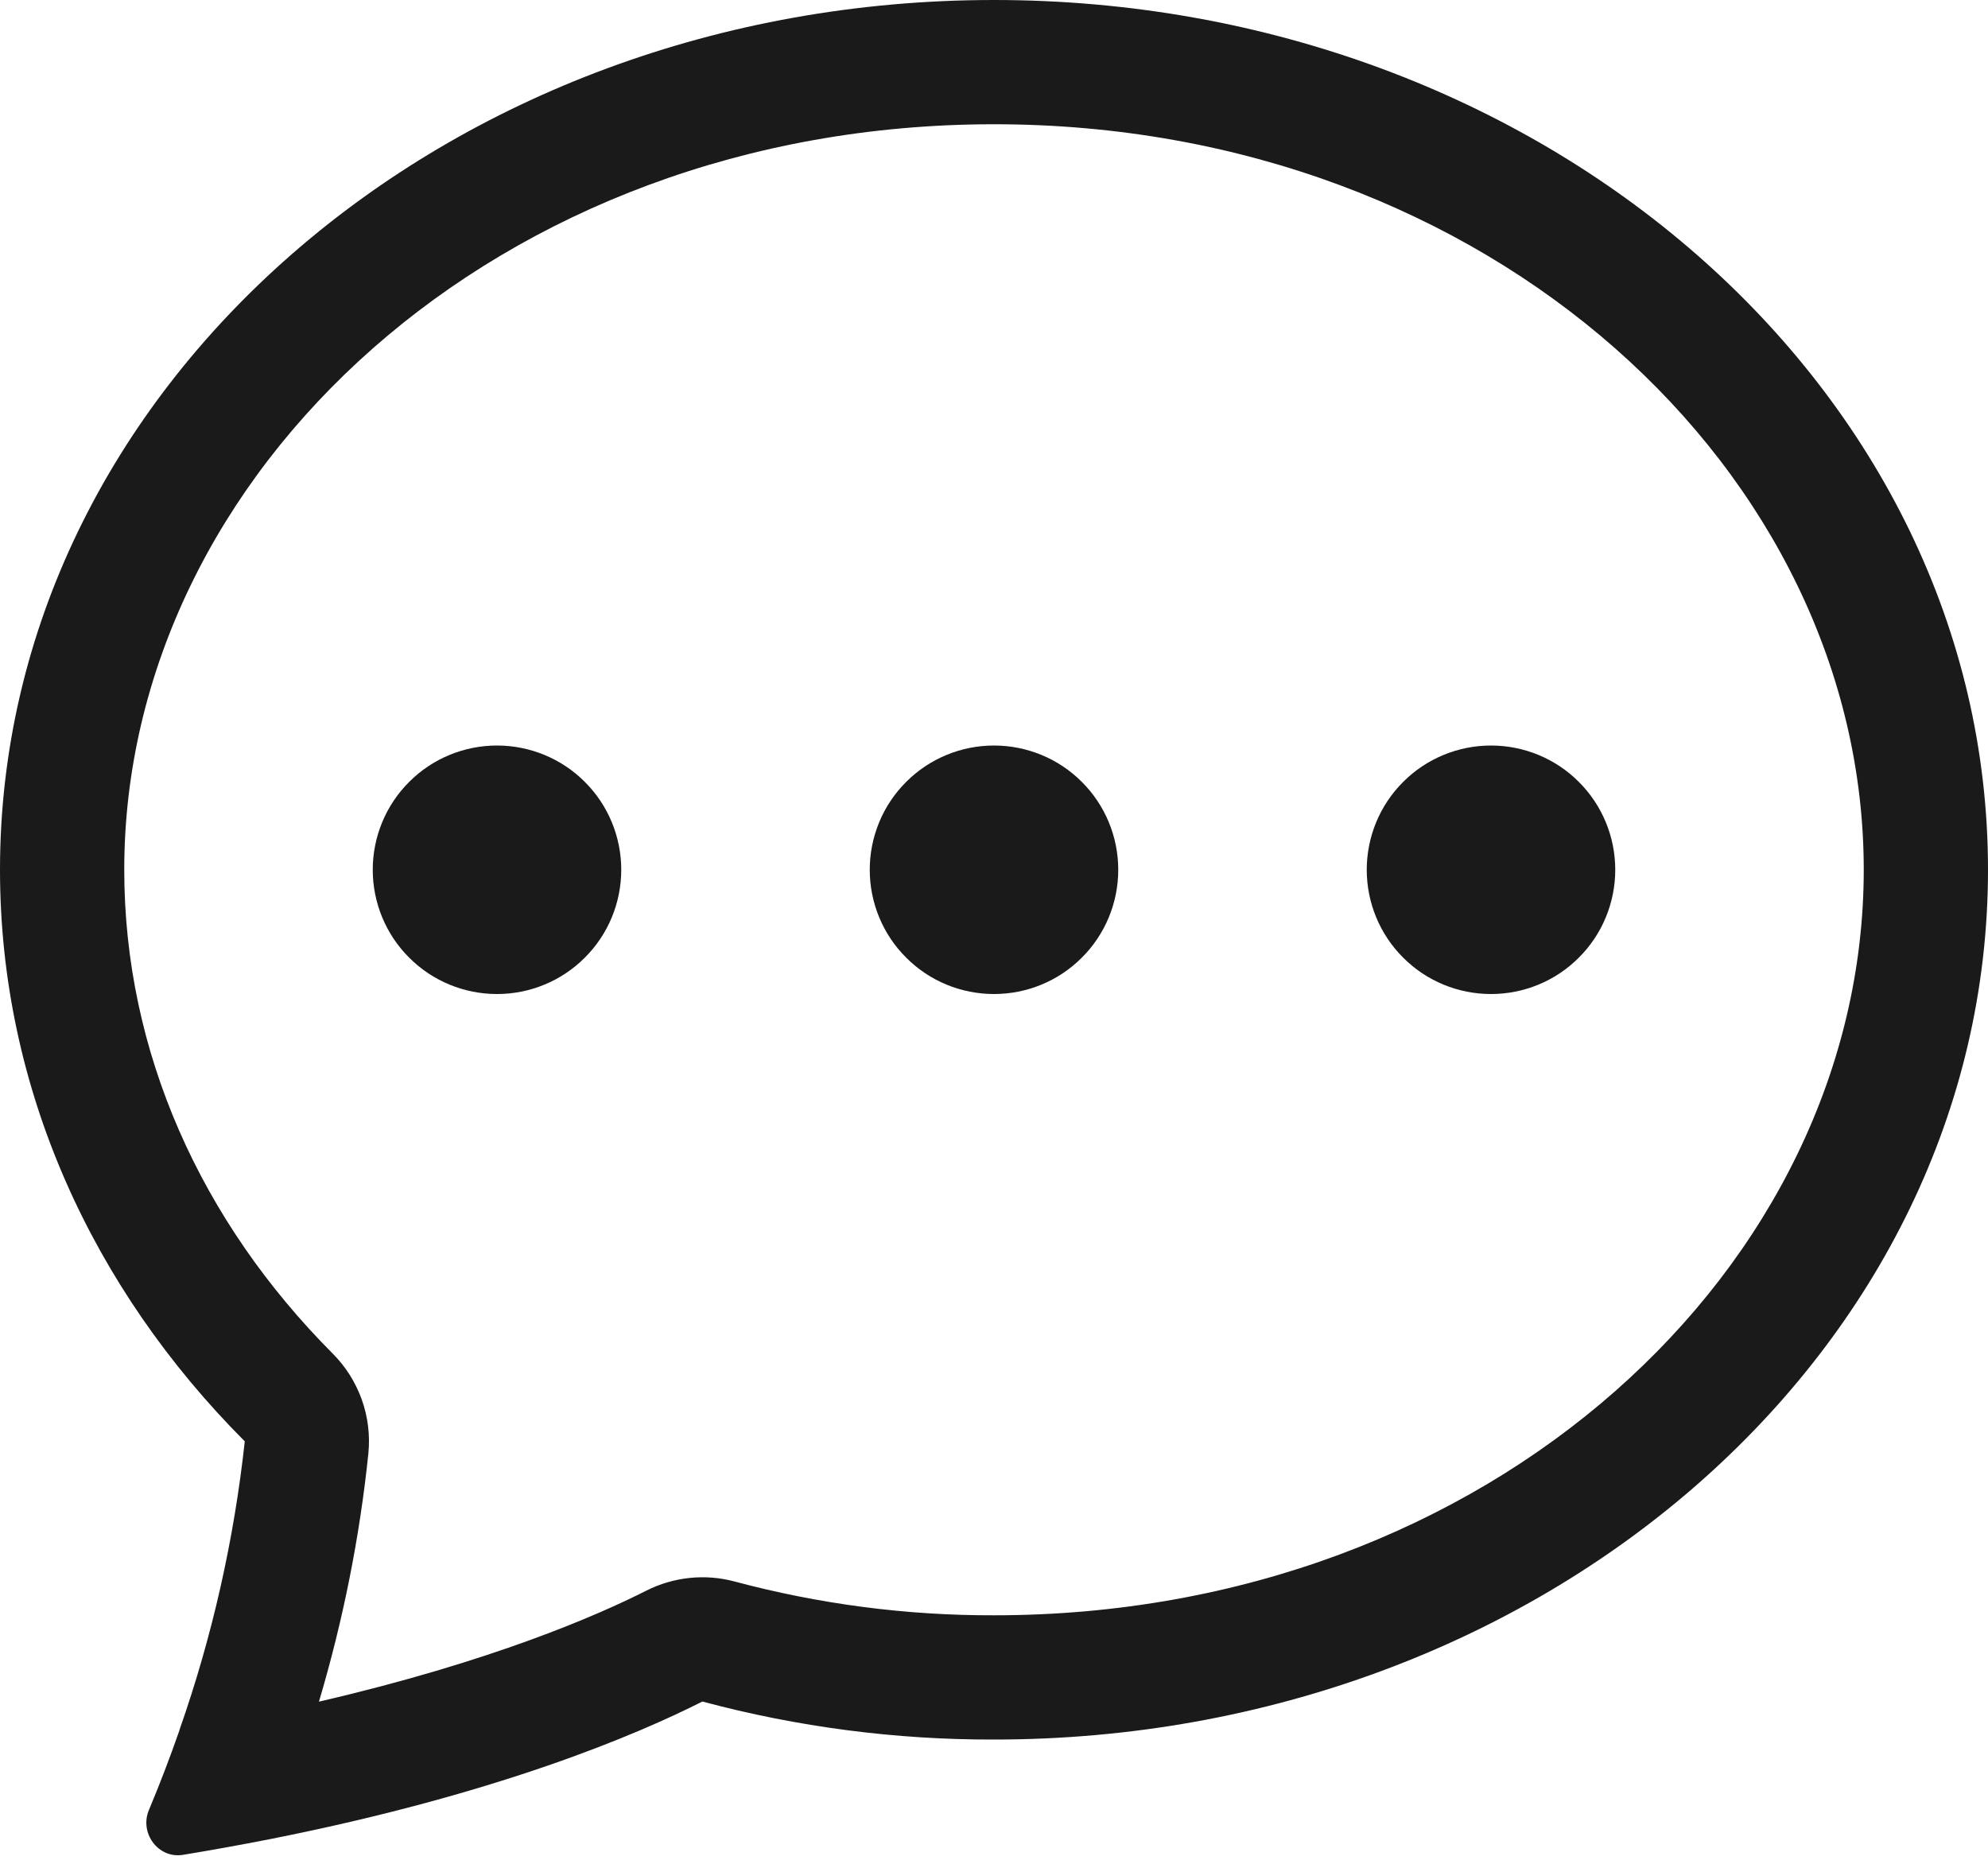 <svg width="16" height="15" viewBox="0 0 16 15" fill="none" xmlns="http://www.w3.org/2000/svg">
<path d="M5 7C5 7.265 4.895 7.52 4.707 7.707C4.52 7.895 4.265 8 4 8C3.735 8 3.48 7.895 3.293 7.707C3.105 7.52 3 7.265 3 7C3 6.735 3.105 6.48 3.293 6.293C3.48 6.105 3.735 6 4 6C4.265 6 4.52 6.105 4.707 6.293C4.895 6.48 5 6.735 5 7ZM9 7C9 7.265 8.895 7.52 8.707 7.707C8.52 7.895 8.265 8 8 8C7.735 8 7.48 7.895 7.293 7.707C7.105 7.52 7 7.265 7 7C7 6.735 7.105 6.48 7.293 6.293C7.48 6.105 7.735 6 8 6C8.265 6 8.52 6.105 8.707 6.293C8.895 6.48 9 6.735 9 7ZM12 8C12.265 8 12.52 7.895 12.707 7.707C12.895 7.52 13 7.265 13 7C13 6.735 12.895 6.48 12.707 6.293C12.52 6.105 12.265 6 12 6C11.735 6 11.48 6.105 11.293 6.293C11.105 6.48 11 6.735 11 7C11 7.265 11.105 7.52 11.293 7.707C11.48 7.895 11.735 8 12 8Z" fill="#1A1A1A"/>
<path d="M2.165 14.803L2.185 14.799C4.015 14.436 5.133 13.957 5.653 13.694C6.418 13.899 7.208 14.002 8 14C12.418 14 16 10.866 16 7C16 3.134 12.418 0 8 0C3.582 0 0 3.134 0 7C0 8.76 0.743 10.37 1.97 11.6C1.884 12.39 1.709 13.168 1.446 13.918L1.443 13.929C1.368 14.144 1.287 14.356 1.199 14.566C1.12 14.752 1.273 14.96 1.472 14.928C1.704 14.89 1.935 14.848 2.165 14.803ZM2.965 11.695C2.979 11.549 2.961 11.401 2.911 11.262C2.861 11.124 2.782 10.998 2.678 10.894C1.618 9.83 1 8.468 1 7C1 3.808 4.004 1 8 1C11.996 1 15 3.808 15 7C15 10.192 11.996 13 8 13C7.295 13.002 6.593 12.91 5.912 12.728C5.674 12.664 5.421 12.691 5.201 12.802C4.814 12.998 3.961 13.372 2.567 13.695C2.761 13.042 2.895 12.373 2.965 11.695Z" fill="#1A1A1A"/>
</svg>
